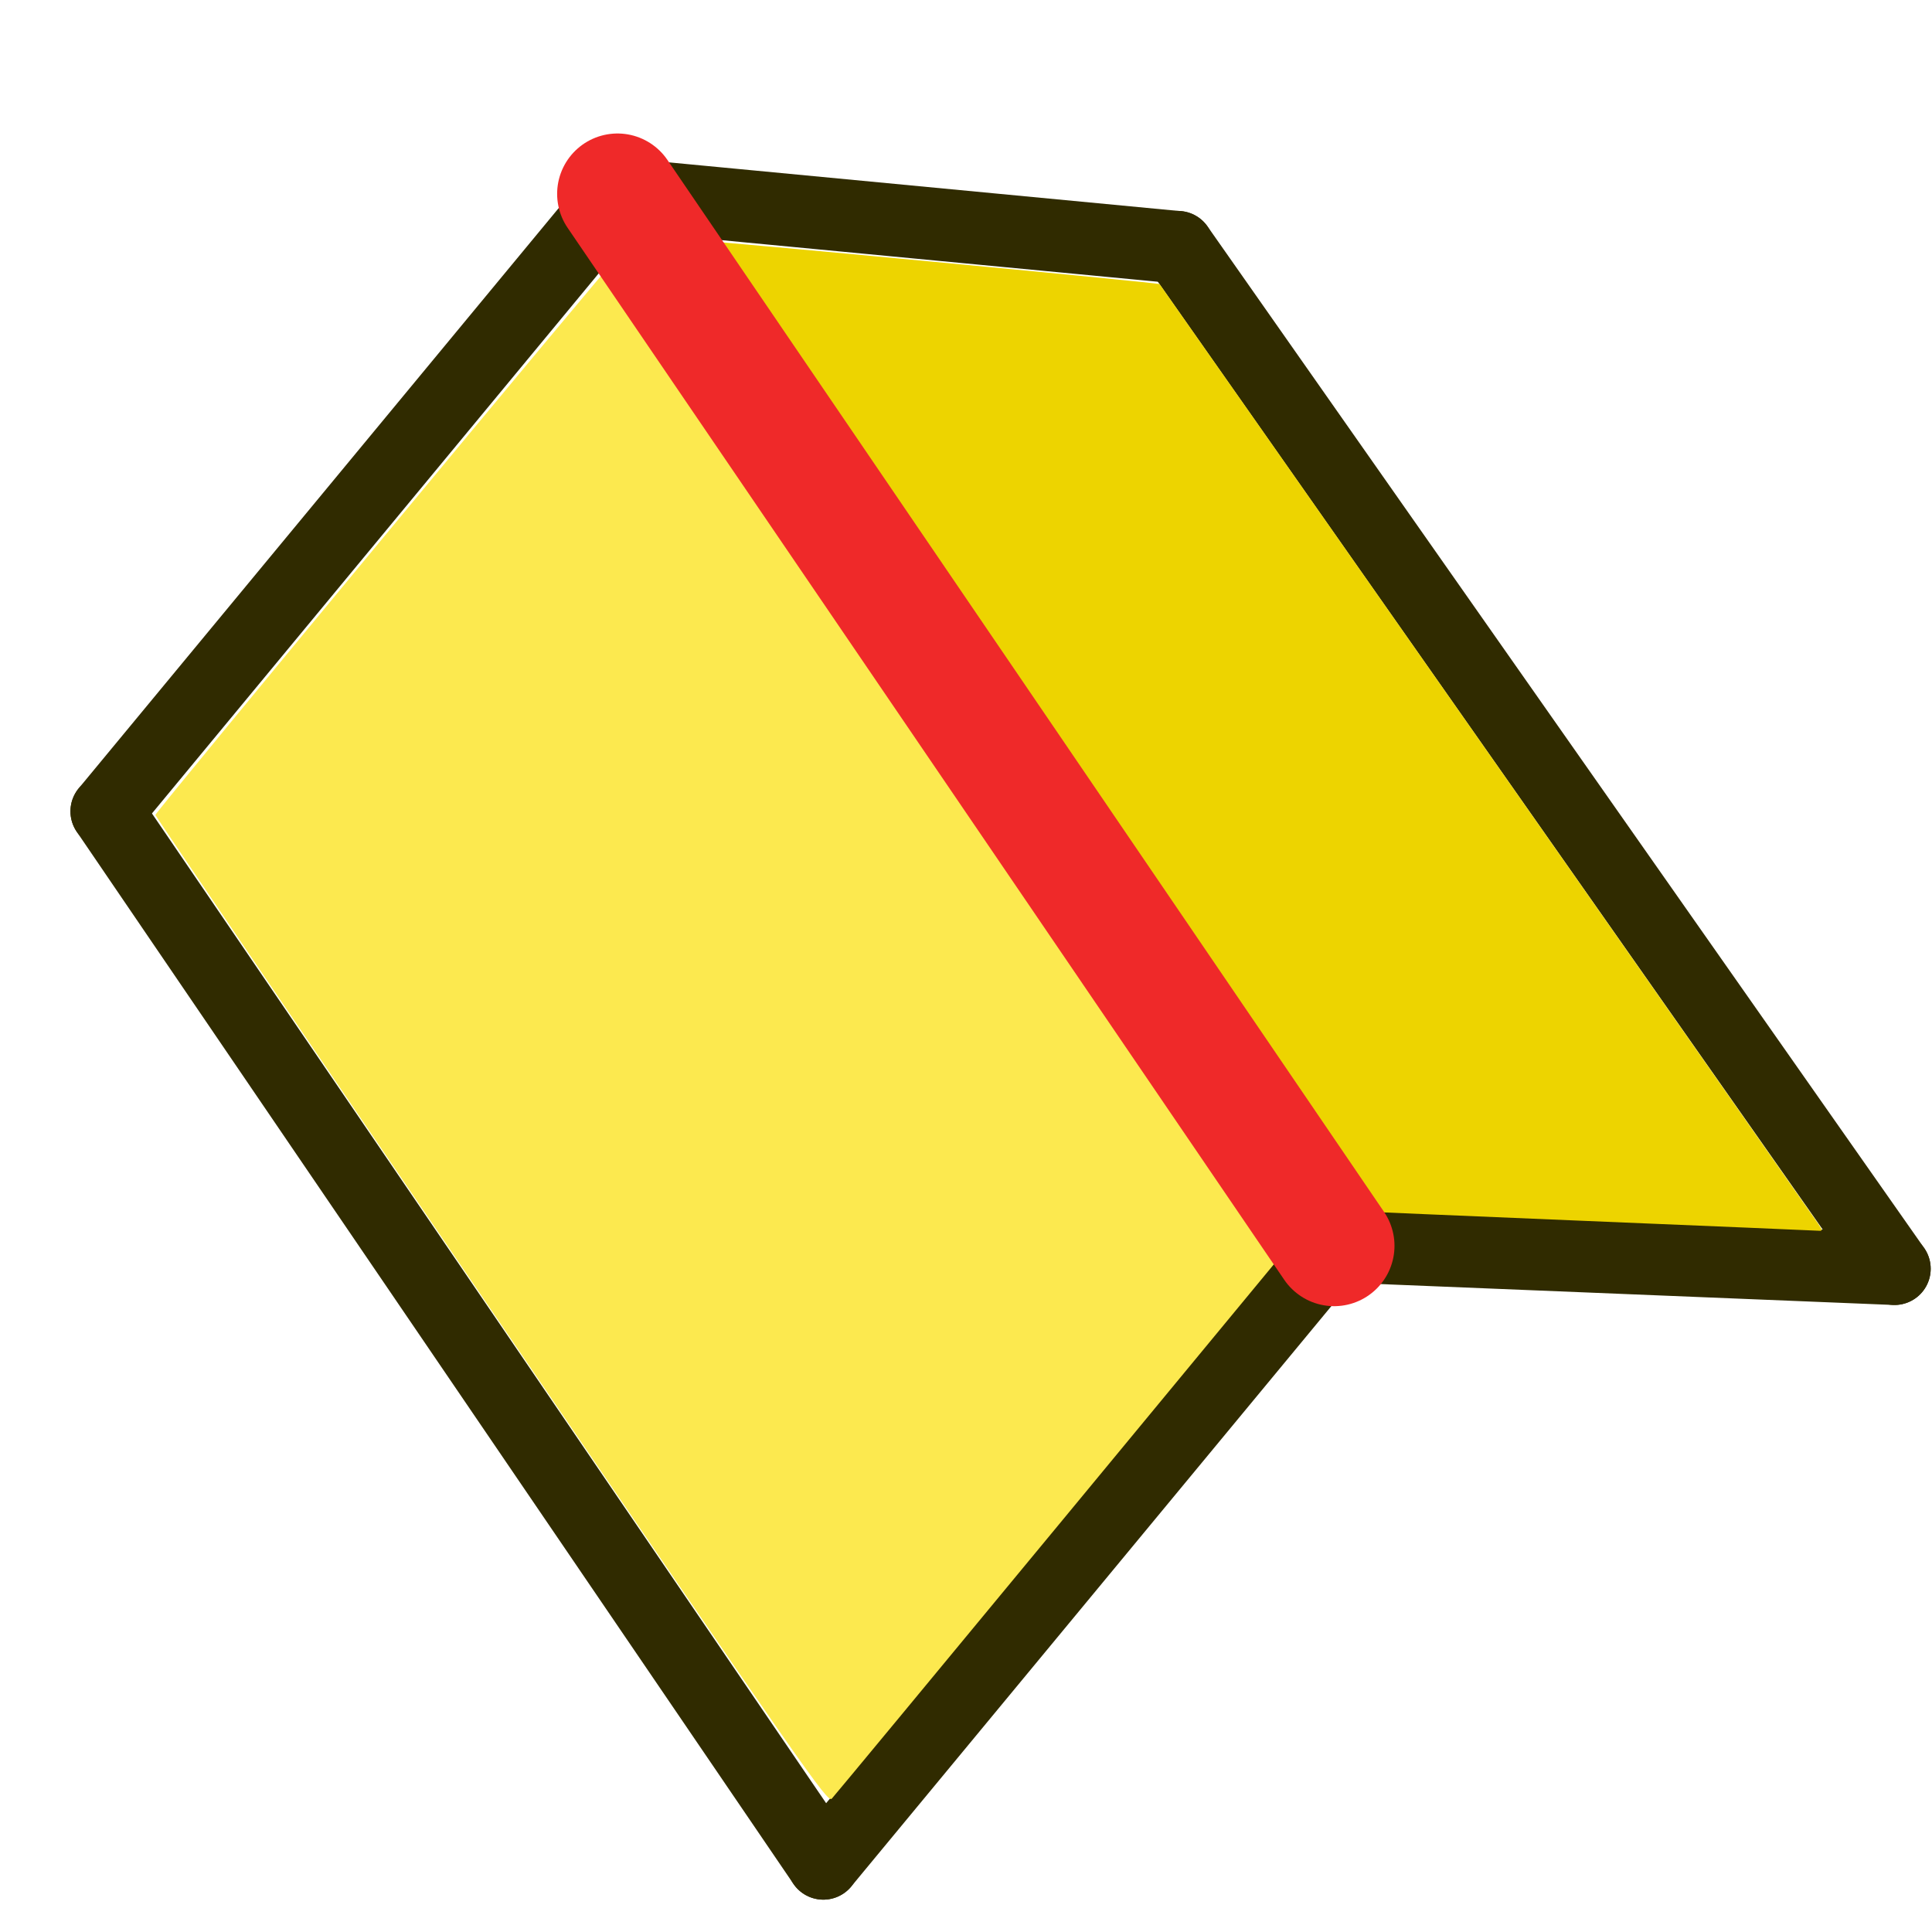 <?xml version="1.0" encoding="UTF-8" standalone="no"?>
<!-- Created with Inkscape (http://www.inkscape.org/) -->

<svg
   xmlns:dc="http://purl.org/dc/elements/1.1/"
   xmlns:cc="http://creativecommons.org/ns#"
   xmlns:rdf="http://www.w3.org/1999/02/22-rdf-syntax-ns#"
   xmlns:svg="http://www.w3.org/2000/svg"
   xmlns="http://www.w3.org/2000/svg"
   xmlns:sodipodi="http://sodipodi.sourceforge.net/DTD/sodipodi-0.dtd"
   xmlns:inkscape="http://www.inkscape.org/namespaces/inkscape"
   width="64"
   height="64"
   viewBox="0 0 16.933 16.933"
   version="1.1"
   id="svg8"
   inkscape:version="0.92.4 (5da689c313, 2019-01-14)"
   sodipodi:docname="AddRidgesToRefSketch.svg">
  <defs
     id="defs2" />
  <sodipodi:namedview
     id="base"
     pagecolor="#ffffff"
     bordercolor="#666666"
     borderopacity="1.0"
     inkscape:pageopacity="0.0"
     inkscape:pageshadow="2"
     inkscape:zoom="7.919596"
     inkscape:cx="9.2808543"
     inkscape:cy="18.932023"
     inkscape:document-units="mm"
     inkscape:current-layer="layer1"
     showgrid="false"
     units="px"
     inkscape:window-width="1920"
     inkscape:window-height="1017"
     inkscape:window-x="-8"
     inkscape:window-y="-8"
     inkscape:window-maximized="1" />
  <g
     inkscape:label="Layer 1"
     inkscape:groupmode="layer"
     id="layer1"
     transform="translate(0,-280.067)">
    <path
       style="fill:none;stroke:#302b00;stroke-width:0.635;stroke-linecap:round;stroke-linejoin:round;stroke-miterlimit:4;stroke-dasharray:none;stroke-opacity:1"
       d="m 7.216,296.399 4.477,-5.412 4.911,0.2"
       id="path832"
       inkscape:connector-curvature="0" />
    <path
       style="fill:none;stroke:#302b00;stroke-width:0.635;stroke-linecap:round;stroke-linejoin:round;stroke-miterlimit:4;stroke-dasharray:none;stroke-opacity:1"
       d="m 0.935,287.178 4.477,-5.412 4.911,0.468"
       id="path832-0"
       inkscape:connector-curvature="0"
       sodipodi:nodetypes="ccc" />
    <path
       style="fill:none;stroke:#302b00;stroke-width:0.635;stroke-linecap:round;stroke-linejoin:round;stroke-miterlimit:4;stroke-dasharray:none;stroke-opacity:1"
       d="m 0.935,287.178 6.281,9.221"
       id="path851"
       inkscape:connector-curvature="0" />
    <path
       style="fill:none;stroke:#302b00;stroke-width:0.635;stroke-linecap:round;stroke-linejoin:round;stroke-miterlimit:4;stroke-dasharray:none;stroke-opacity:1"
       d="m 10.323,282.233 6.281,8.954"
       id="path853"
       inkscape:connector-curvature="0" />
    <path
       style="fill:#fce94f;fill-opacity:1;stroke:none;stroke-width:0.214;stroke-linecap:round;stroke-linejoin:round;stroke-miterlimit:4;stroke-dasharray:none;stroke-dashoffset:0;stroke-opacity:1"
       d="M 16.25,43.331 C 10.138,34.358 5.138,26.989 5.138,26.954 c 0,-0.093 15.141,-18.381 15.218,-18.381 0.059,0 21.666,31.644 22.096,32.36 l 0.172,0.286 -7.483,9.056 c -4.116,4.981 -7.55,9.127 -7.631,9.213 C 27.372,59.637 26.697,58.668 16.25,43.331 Z"
       id="path855"
       inkscape:connector-curvature="0"
       transform="matrix(0.265,0,0,0.265,0,280.067)" />
    <path
       style="fill:#edd400;fill-opacity:1;stroke:none;stroke-width:0.214;stroke-linecap:round;stroke-linejoin:round;stroke-miterlimit:4;stroke-dasharray:none;stroke-dashoffset:0;stroke-opacity:1"
       d="m 52.414,40.379 c -4.15,-0.172 -7.549,-0.317 -7.554,-0.323 -0.005,-0.005 -4.92,-7.222 -10.922,-16.037 C 24.22,9.747 23.048,7.99 23.233,7.969 23.44,7.945 38.315,9.35 38.352,9.397 38.443,9.515 60.01,40.284 60.132,40.47 c 0.155,0.237 0.155,0.245 -0.006,0.234 -0.092,-0.007 -3.562,-0.153 -7.711,-0.325 z"
       id="path857"
       inkscape:connector-curvature="0"
       transform="matrix(0.265,0,0,0.265,0,280.067)" />
    <path
       style="fill:none;stroke:#ef2929;stroke-width:1.058;stroke-linecap:round;stroke-linejoin:round;stroke-miterlimit:4;stroke-dasharray:none;stroke-opacity:1"
       d="M 11.693,290.986 5.412,281.766"
       id="path849"
       inkscape:connector-curvature="0" />
  </g>
</svg>

